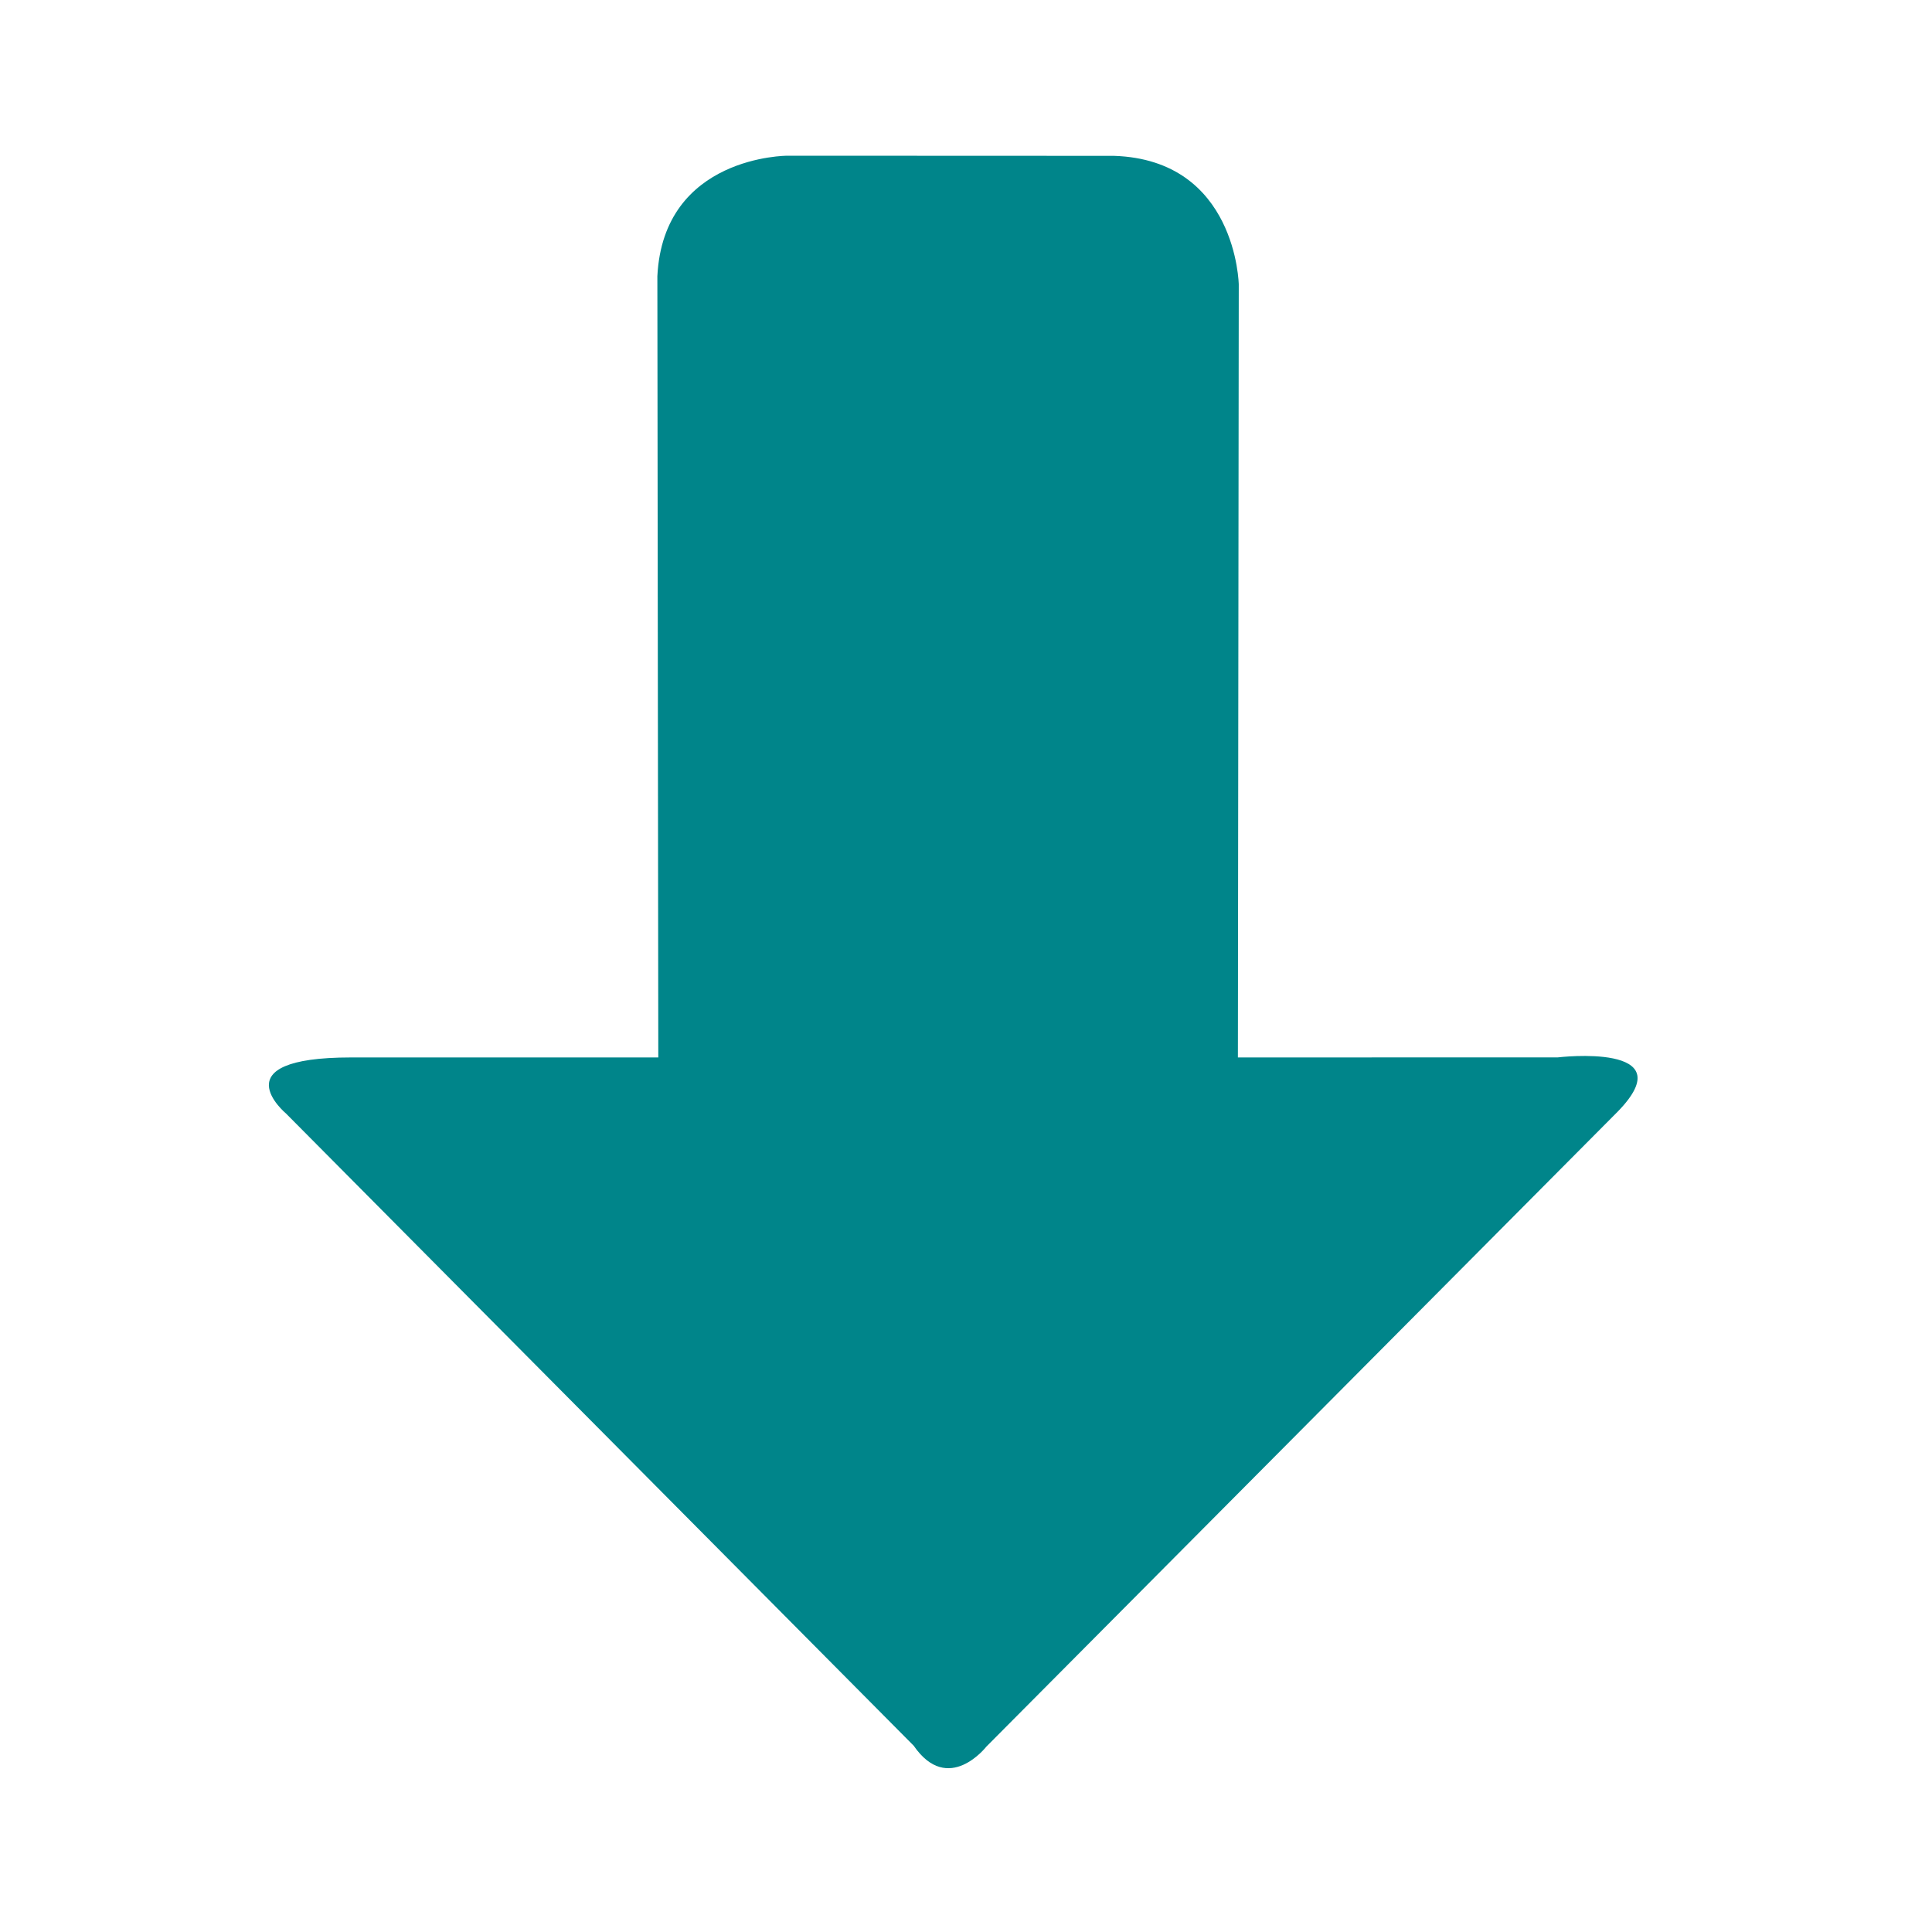<?xml version="1.0" encoding="utf-8"?>
<!-- Generator: Adobe Illustrator 15.1.0, SVG Export Plug-In . SVG Version: 6.00 Build 0)  -->
<!DOCTYPE svg PUBLIC "-//W3C//DTD SVG 1.1//EN" "http://www.w3.org/Graphics/SVG/1.1/DTD/svg11.dtd">
<svg version="1.1" id="レイヤー_1" xmlns="http://www.w3.org/2000/svg" xmlns:xlink="http://www.w3.org/1999/xlink" x="0px"
	 y="0px" width="60px" height="60px" viewBox="0 0 60 60" enable-background="new 0 0 60 60" xml:space="preserve">
<path fill="#00858A" d="M48.379,32.838c0,0,3.961-0.473,1.865,1.68L30.631,54.244c0,0-1.184,1.525-2.255-0.029L8.881,34.58
	c0,0-2.088-1.74,2.02-1.74h9.543L20.415,8.578c0.188-3.75,4.04-3.742,4.04-3.742L34.596,4.84c3.812,0.125,3.875,4,3.875,4l-0.027,24
	L48.379,32.838L48.379,32.838z"/>
</svg>
